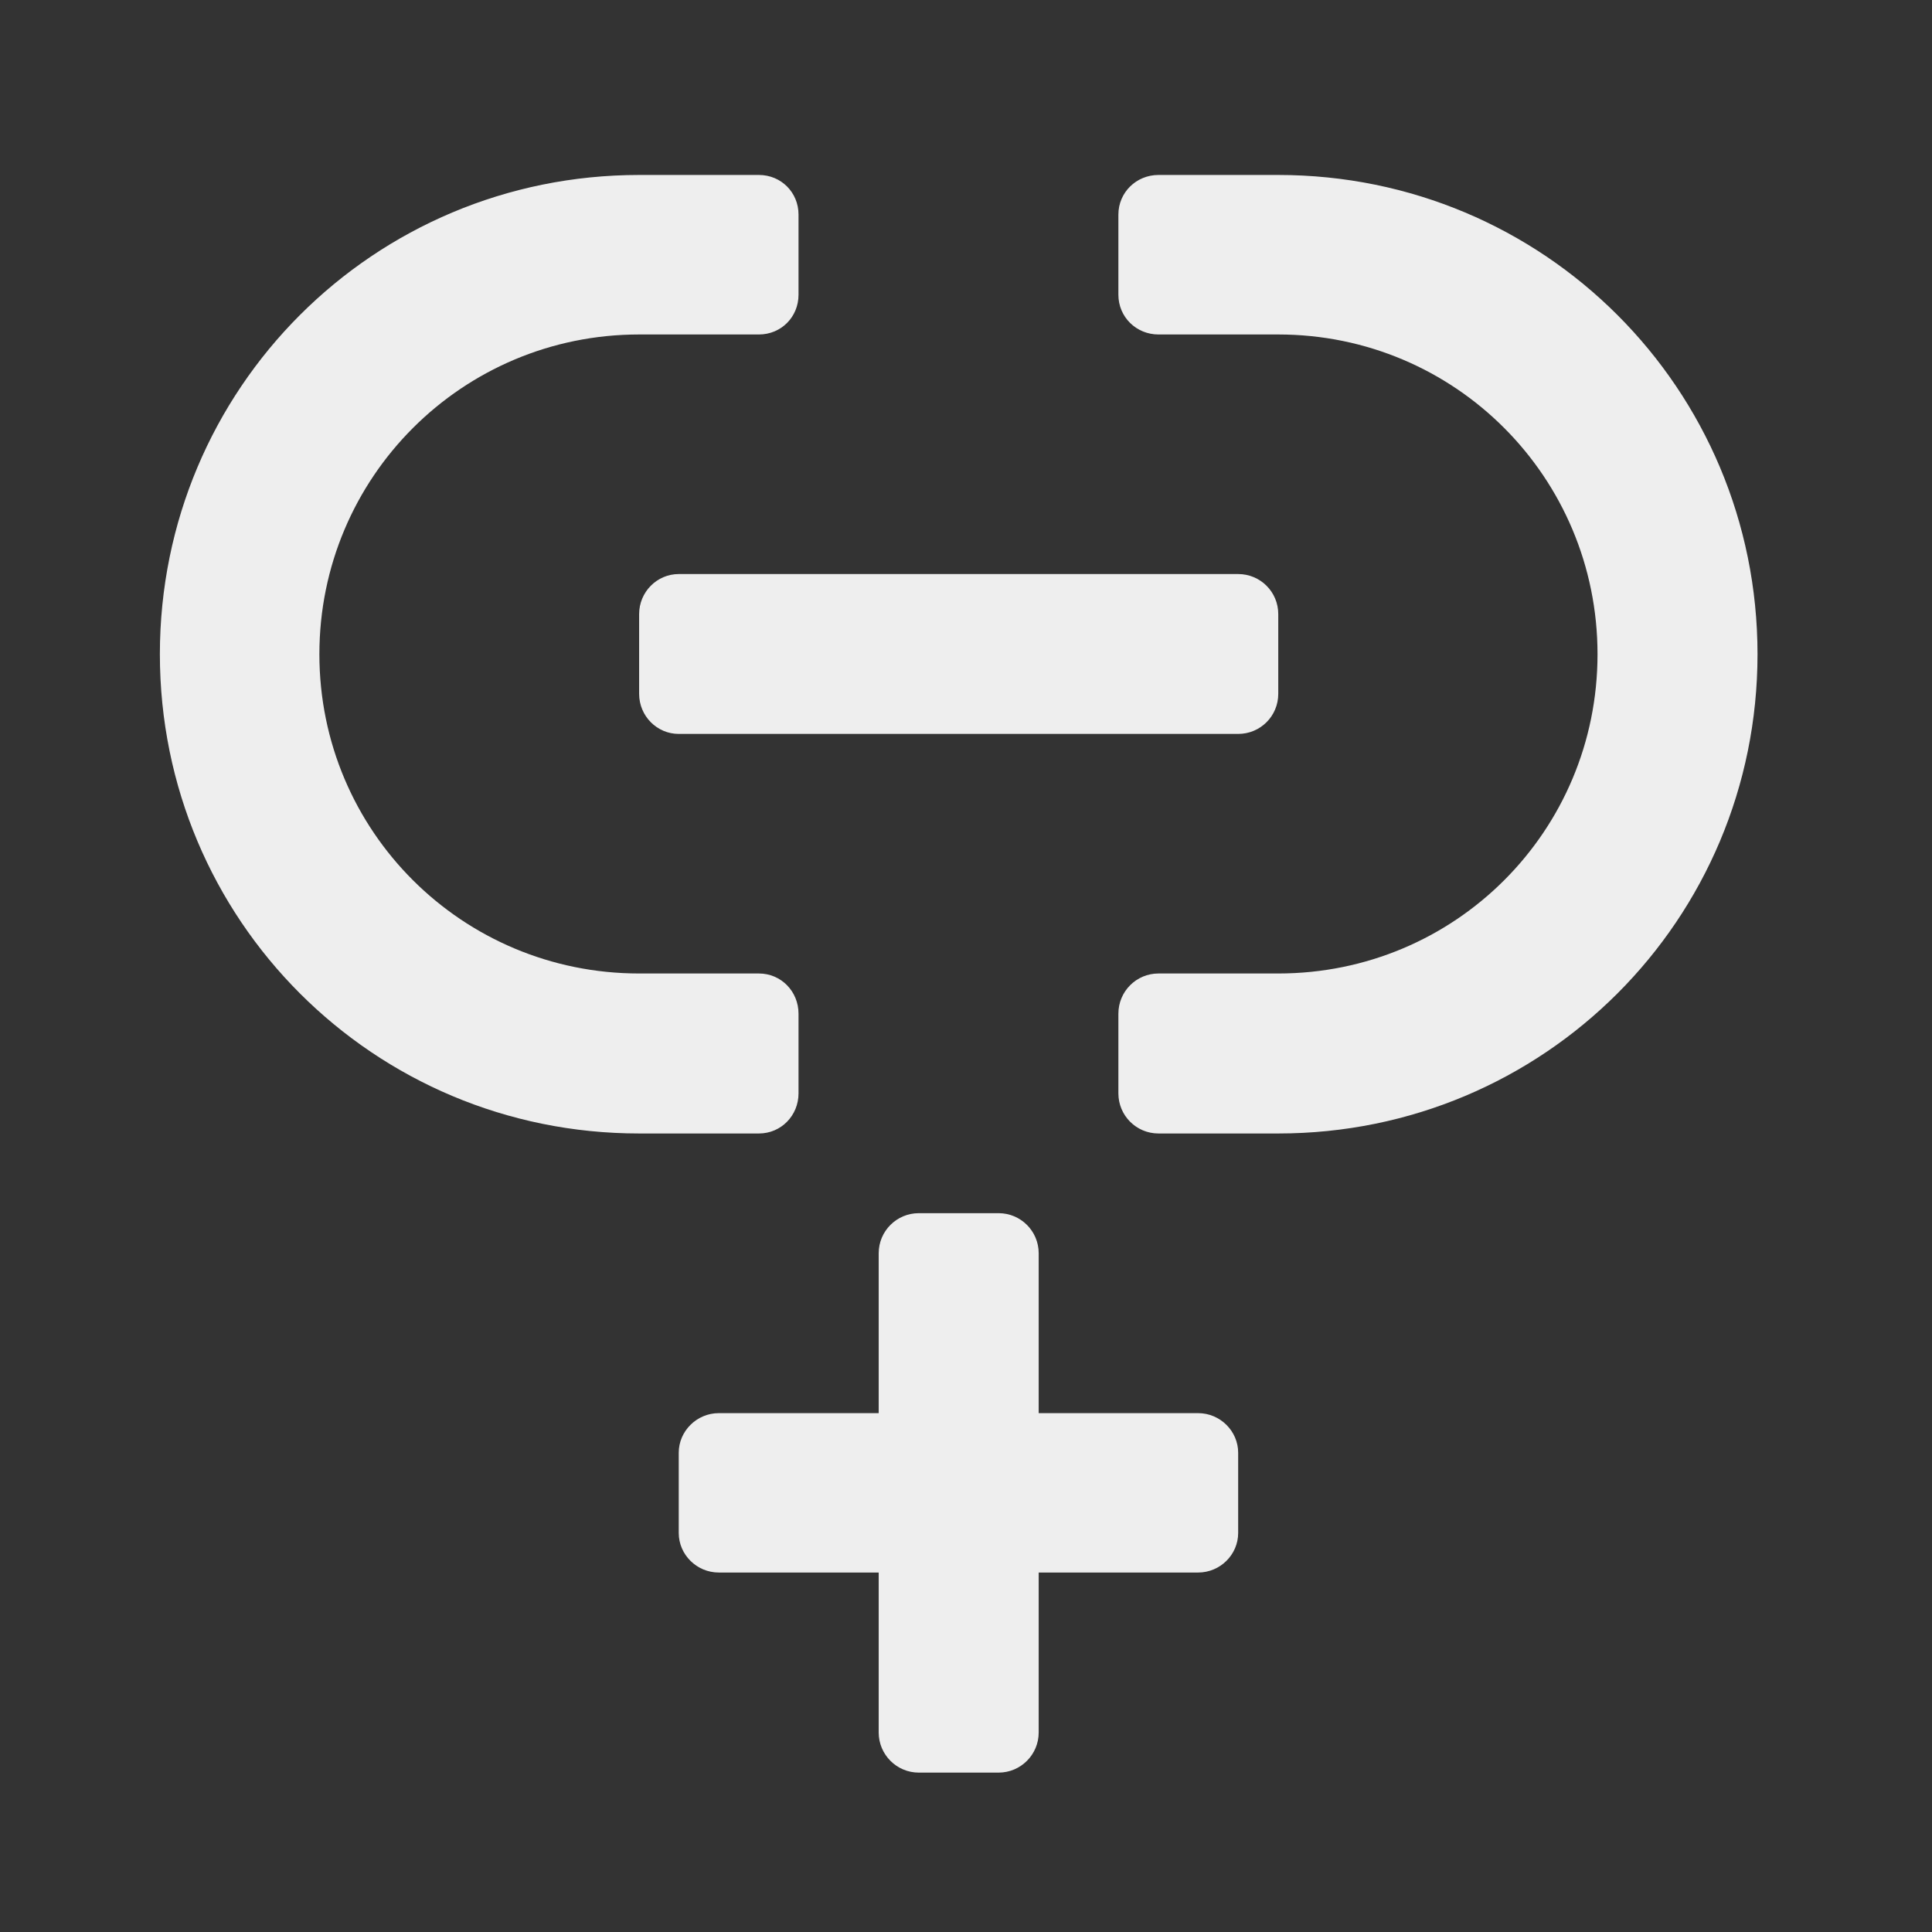 
<svg xmlns="http://www.w3.org/2000/svg" xmlns:xlink="http://www.w3.org/1999/xlink" width="16px" height="16px" viewBox="0 0 16 16" version="1.1">
<rect x="0" y="0" width="16" height="16" fill="#333333" stroke="none"/>
<g id="surface1">
     <defs>
  <style id="current-color-scheme" type="text/css">
   .ColorScheme-Text { color:#eeeeee; } .ColorScheme-Highlight { color:#424242; }
  </style>
 </defs>
<path style="fill:currentColor" class="ColorScheme-Text" d="M 5.293 1.449 C 3.094 1.449 1.324 3.219 1.324 5.418 C 1.324 7.617 3.094 9.387 5.293 9.387 L 6.285 9.387 C 6.469 9.387 6.613 9.238 6.613 9.055 L 6.613 8.395 C 6.613 8.211 6.469 8.062 6.285 8.062 L 5.293 8.062 C 3.828 8.062 2.645 6.883 2.645 5.418 C 2.645 3.953 3.828 2.77 5.293 2.77 L 6.285 2.77 C 6.469 2.77 6.613 2.625 6.613 2.441 L 6.613 1.777 C 6.613 1.594 6.469 1.449 6.285 1.449 Z M 9.594 1.449 C 9.41 1.449 9.262 1.594 9.262 1.777 L 9.262 2.441 C 9.262 2.625 9.41 2.77 9.594 2.77 L 10.586 2.77 C 12.051 2.77 13.23 3.953 13.23 5.418 C 13.23 6.883 12.051 8.062 10.586 8.062 L 9.594 8.062 C 9.41 8.062 9.262 8.211 9.262 8.395 L 9.262 9.055 C 9.262 9.238 9.41 9.387 9.594 9.387 L 10.586 9.387 C 12.785 9.387 14.555 7.617 14.555 5.418 C 14.555 3.219 12.785 1.449 10.586 1.449 Z M 9.594 1.449 "/>
     <defs>
  <style id="current-color-scheme" type="text/css">
   .ColorScheme-Text { color:#eeeeee; } .ColorScheme-Highlight { color:#424242; }
  </style>
 </defs>
<path style="fill:currentColor" class="ColorScheme-Text" d="M 5.621 4.754 L 10.254 4.754 C 10.438 4.754 10.586 4.902 10.586 5.086 L 10.586 5.746 C 10.586 5.93 10.438 6.078 10.254 6.078 L 5.621 6.078 C 5.441 6.078 5.293 5.93 5.293 5.746 L 5.293 5.086 C 5.293 4.902 5.441 4.754 5.621 4.754 Z M 5.621 4.754 "/>
     <defs>
  <style id="current-color-scheme" type="text/css">
   .ColorScheme-Text { color:#eeeeee; } .ColorScheme-Highlight { color:#424242; }
  </style>
 </defs>
<path style="fill:currentColor" class="ColorScheme-Text" d="M 5.953 11.703 L 9.922 11.703 C 10.105 11.703 10.254 11.852 10.254 12.031 L 10.254 12.695 C 10.254 12.875 10.105 13.023 9.922 13.023 L 5.953 13.023 C 5.77 13.023 5.621 12.875 5.621 12.695 L 5.621 12.031 C 5.621 11.852 5.77 11.703 5.953 11.703 Z M 5.953 11.703 "/>
     <defs>
  <style id="current-color-scheme" type="text/css">
   .ColorScheme-Text { color:#eeeeee; } .ColorScheme-Highlight { color:#424242; }
  </style>
 </defs>
<path style="fill:currentColor" class="ColorScheme-Text" d="M 8.602 10.379 L 8.602 14.348 C 8.602 14.531 8.453 14.68 8.27 14.68 L 7.609 14.68 C 7.426 14.68 7.277 14.531 7.277 14.348 L 7.277 10.379 C 7.277 10.195 7.426 10.047 7.609 10.047 L 8.27 10.047 C 8.453 10.047 8.602 10.195 8.602 10.379 Z M 8.602 10.379 "/>
</g>
</svg>
